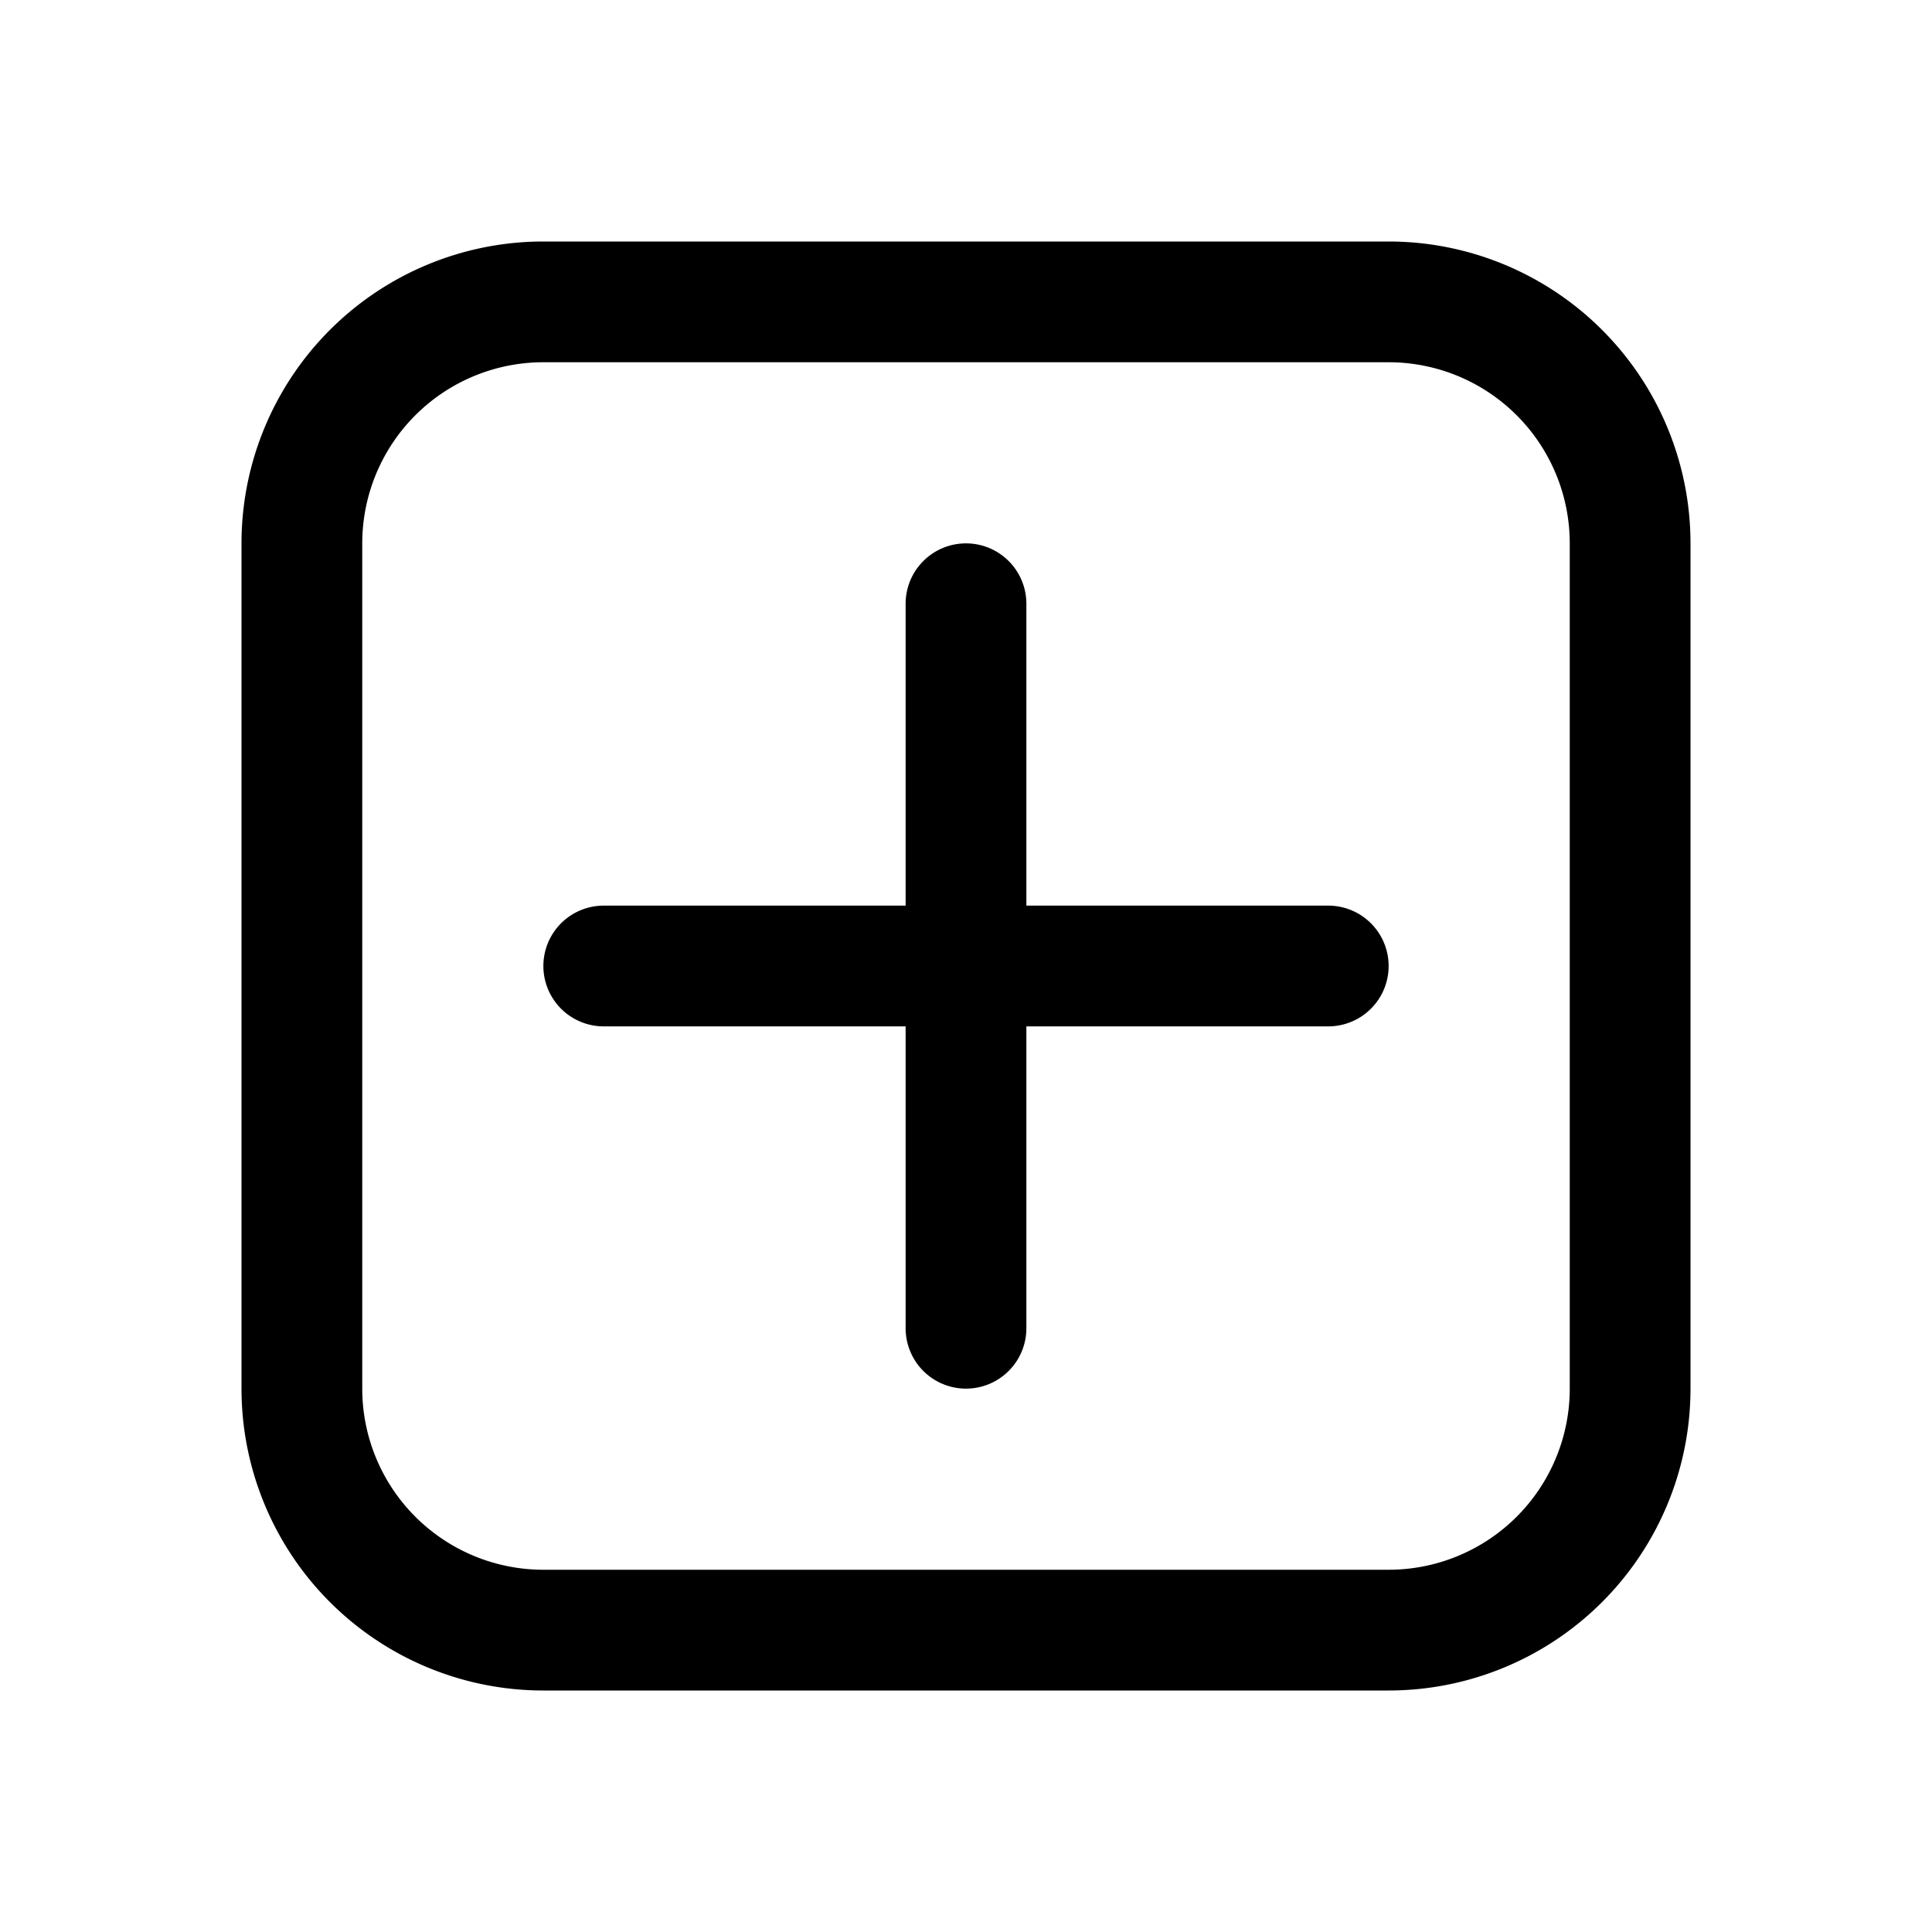 <svg xmlns="http://www.w3.org/2000/svg" width="3em" height="3em" viewBox="0 0 16 16"><path fill="currentColor" d="M2 4.5A2.5 2.5 0 0 1 4.5 2h7A2.5 2.5 0 0 1 14 4.5v7a2.5 2.5 0 0 1-2.5 2.5h-7A2.5 2.5 0 0 1 2 11.5zM4.5 3A1.5 1.5 0 0 0 3 4.5v7A1.5 1.5 0 0 0 4.5 13h7a1.5 1.5 0 0 0 1.5-1.5v-7A1.5 1.5 0 0 0 11.5 3zM8 4.5a.5.5 0 0 1 .5.5v2.5H11a.5.5 0 0 1 0 1H8.5V11a.5.5 0 0 1-1 0V8.5H5a.5.5 0 0 1 0-1h2.5V5a.5.5 0 0 1 .5-.5"/></svg>